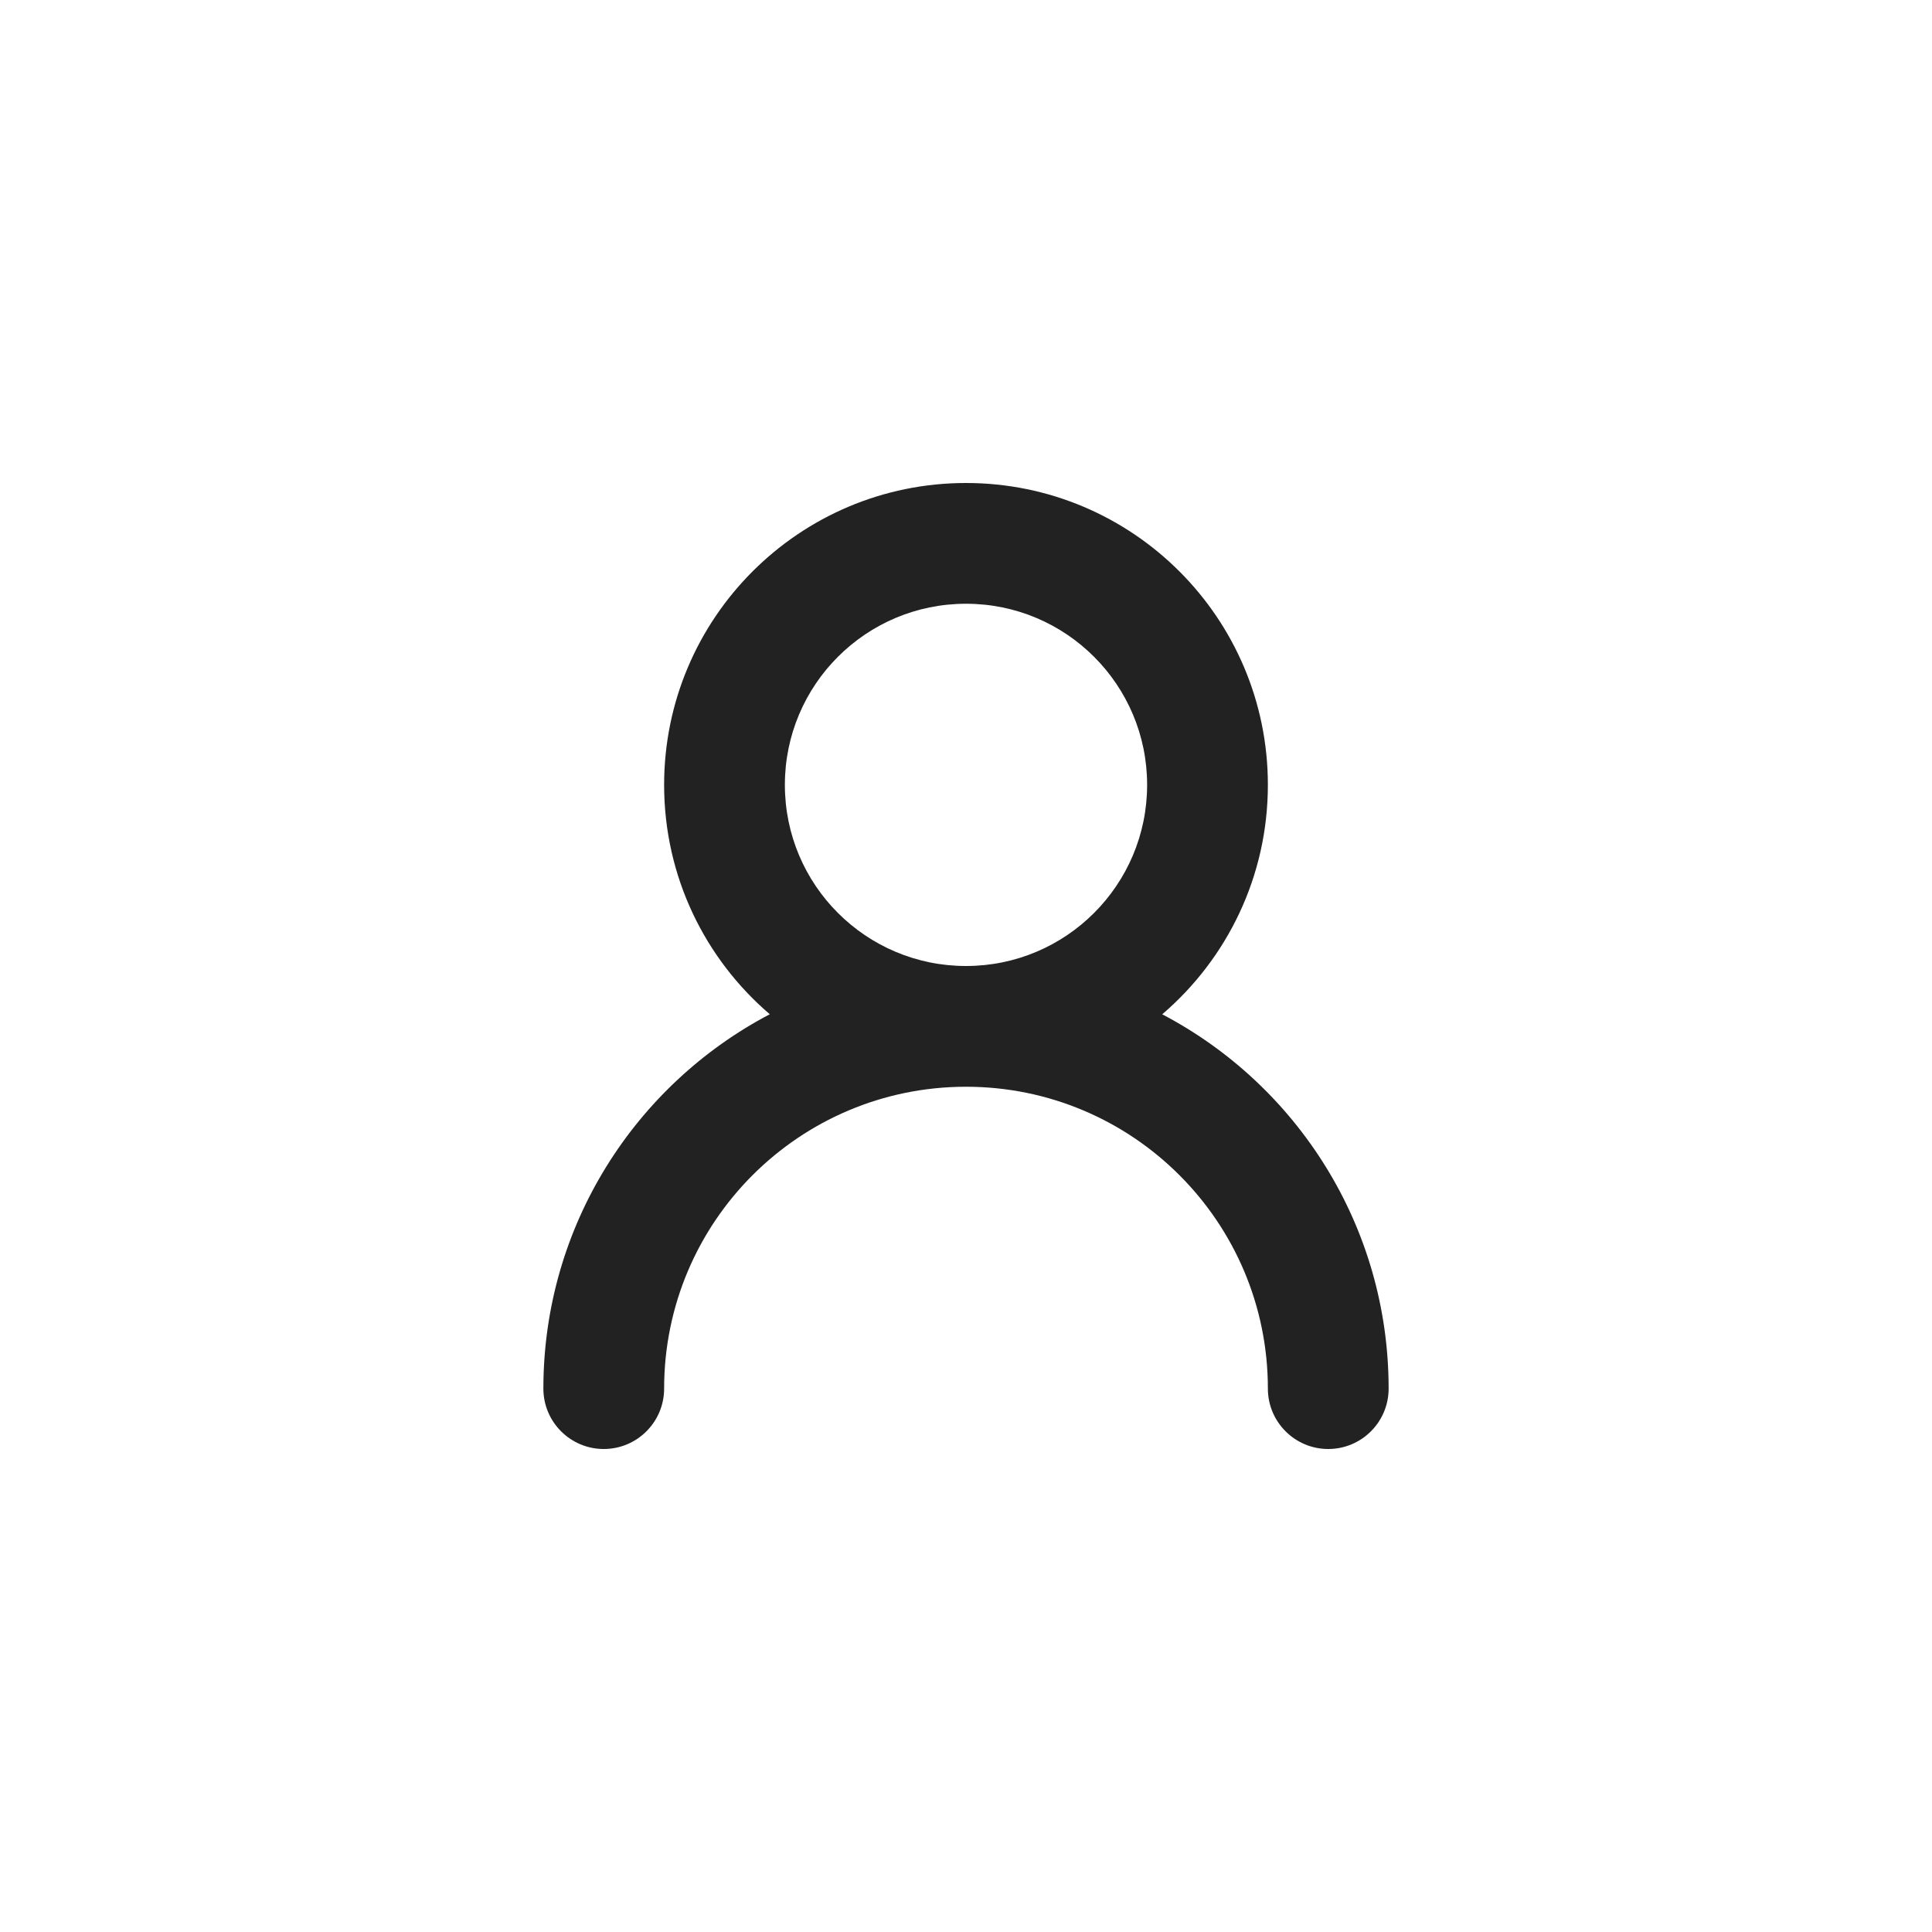 <?xml version="1.0" encoding="UTF-8"?>
<svg width="32px" height="32px" viewBox="0 0 32 32" version="1.1" xmlns="http://www.w3.org/2000/svg" xmlns:xlink="http://www.w3.org/1999/xlink">
    <!-- Generator: sketchtool 59 (101010) - https://sketch.com -->
    <title>0D1DCD02-E511-4E31-ADDF-D1CF2E263642</title>
    <desc>Created with sketchtool.</desc>
    <g id="Guide" stroke="none" stroke-width="1" fill="none" fill-rule="evenodd">
        <g id="icons" transform="translate(-768, -176)" fill="#222222">
            <g id=".platform/icon/user" transform="translate(768, 176)">
                <g id="Combined-Shape">
                    <path d="M16,8 C18.761,8 21,10.239 21,13 C21,14.521 20.321,15.883 19.25,16.8 C21.479,17.969 23,20.307 23,23 C23,23.552 22.552,24 22,24 C21.448,24 21,23.552 21,23 C21,20.239 18.761,18 16,18 C13.239,18 11,20.239 11,23 C11,23.552 10.552,24 10,24 C9.448,24 9,23.552 9,23 C9,20.307 10.521,17.969 12.75,16.799 C11.679,15.883 11,14.521 11,13 C11,10.239 13.239,8 16,8 Z M16,10 C14.343,10 13,11.343 13,13 C13,14.657 14.343,16 16,16 C17.657,16 19,14.657 19,13 C19,11.343 17.657,10 16,10 Z"></path>
                </g>
            </g>
        </g>
    </g>
</svg>